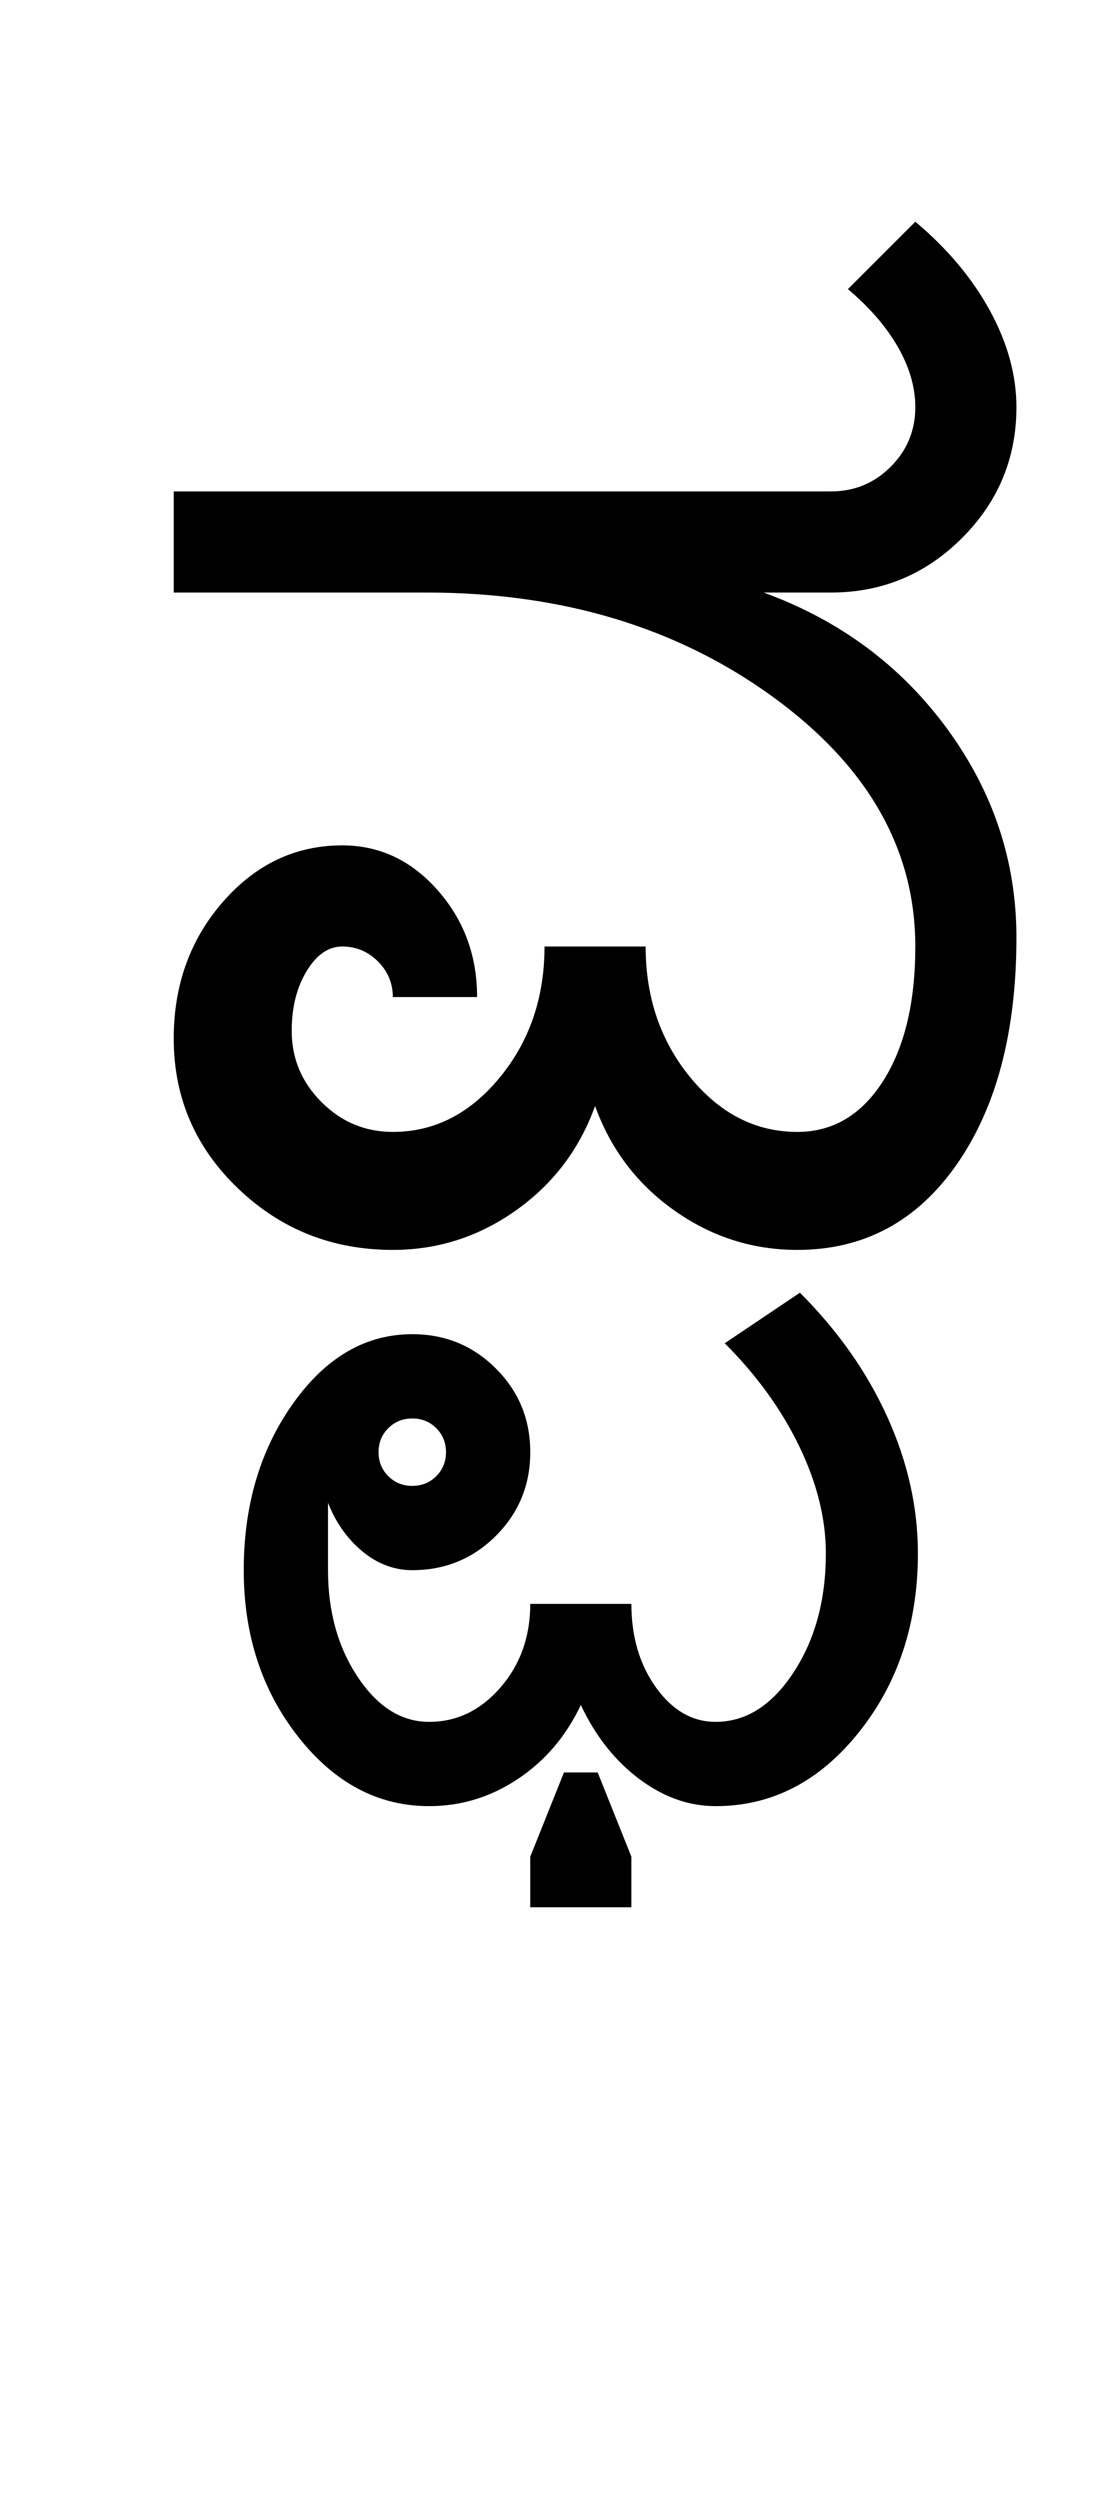 <?xml version="1.0" encoding="UTF-8"?>
<svg xmlns="http://www.w3.org/2000/svg" xmlns:xlink="http://www.w3.org/1999/xlink" width="212.5pt" height="482pt" viewBox="0 0 212.5 482" version="1.1">
<defs>
<g>
<symbol overflow="visible" id="glyph0-0">
<path style="stroke:none;" d="M 25 0 L 25 -175 L 175 -175 L 175 0 Z M 37.5 -12.5 L 162.5 -12.5 L 162.5 -162.5 L 37.5 -162.5 Z M 37.5 -12.5 "/>
</symbol>
<symbol overflow="visible" id="glyph0-1">
<path style="stroke:none;" d="M 17.5 -126.75 L 17.5 -146.25 L 144.25 -146.25 C 148.75 -146.25 152.582 -147.832 155.75 -151 C 158.914 -154.164 160.5 -158 160.5 -162.5 C 160.5 -166.332 159.375 -170.207 157.125 -174.125 C 154.875 -178.039 151.664 -181.75 147.5 -185.25 L 160.5 -198.25 C 166.664 -193.082 171.457 -187.375 174.875 -181.125 C 178.289 -174.875 180 -168.664 180 -162.5 C 180 -152.664 176.5 -144.25 169.5 -137.25 C 162.5 -130.25 154.082 -126.75 144.25 -126.75 L 131.25 -126.75 C 145.914 -121.414 157.707 -112.664 166.625 -100.5 C 175.539 -88.332 180 -74.914 180 -60.25 C 180 -42.082 176.164 -27.5 168.5 -16.5 C 160.832 -5.5 150.582 0 137.75 0 C 129.082 0 121.164 -2.539 114 -7.625 C 106.832 -12.707 101.75 -19.414 98.75 -27.75 C 95.75 -19.414 90.664 -12.707 83.5 -7.625 C 76.332 -2.539 68.414 0 59.75 0 C 48.082 0 38.125 -3.957 29.875 -11.875 C 21.625 -19.789 17.5 -29.414 17.5 -40.75 C 17.5 -51.082 20.664 -59.875 27 -67.125 C 33.332 -74.375 41 -78 50 -78 C 57.164 -78 63.289 -75.125 68.375 -69.375 C 73.457 -63.625 76 -56.75 76 -48.75 L 59.75 -48.75 C 59.75 -51.414 58.789 -53.707 56.875 -55.625 C 54.957 -57.539 52.664 -58.5 50 -58.5 C 47.332 -58.5 45.039 -56.914 43.125 -53.75 C 41.207 -50.582 40.25 -46.75 40.25 -42.25 C 40.25 -36.914 42.164 -32.332 46 -28.5 C 49.832 -24.664 54.414 -22.75 59.75 -22.75 C 67.75 -22.75 74.625 -26.25 80.375 -33.25 C 86.125 -40.25 89 -48.664 89 -58.5 L 108.5 -58.5 C 108.5 -48.664 111.375 -40.25 117.125 -33.25 C 122.875 -26.25 129.75 -22.75 137.75 -22.75 C 144.582 -22.75 150.082 -26 154.25 -32.5 C 158.414 -39 160.5 -47.664 160.5 -58.5 C 160.5 -77.332 151.289 -93.414 132.875 -106.75 C 114.457 -120.082 92.25 -126.75 66.25 -126.75 Z M 17.5 -126.75 "/>
</symbol>
<symbol overflow="visible" id="glyph0-2">
<path style="stroke:none;" d="M -32.5 48.75 C -32.5 50.582 -31.875 52.125 -30.625 53.375 C -29.375 54.625 -27.832 55.25 -26 55.25 C -24.164 55.25 -22.625 54.625 -21.375 53.375 C -20.125 52.125 -19.5 50.582 -19.5 48.75 C -19.5 46.914 -20.125 45.375 -21.375 44.125 C -22.625 42.875 -24.164 42.25 -26 42.25 C -27.832 42.25 -29.375 42.875 -30.625 44.125 C -31.875 45.375 -32.5 46.914 -32.5 48.75 Z M -3.25 136.5 L -3.25 126.75 L 3.25 110.5 L 9.75 110.5 L 16.25 126.75 L 16.25 136.5 Z M -58.5 71.5 C -58.5 59 -55.332 48.289 -49 39.375 C -42.664 30.457 -35 26 -26 26 C -19.664 26 -14.289 28.207 -9.875 32.625 C -5.457 37.039 -3.25 42.414 -3.25 48.75 C -3.25 55.082 -5.457 60.457 -9.875 64.875 C -14.289 69.289 -19.664 71.5 -26 71.5 C -29.5 71.5 -32.707 70.289 -35.625 67.875 C -38.539 65.457 -40.75 62.332 -42.25 58.5 L -42.25 71.5 C -42.25 79.5 -40.332 86.375 -36.5 92.125 C -32.664 97.875 -28.082 100.75 -22.75 100.75 C -17.414 100.75 -12.832 98.539 -9 94.125 C -5.164 89.707 -3.25 84.332 -3.25 78 L 16.25 78 C 16.25 84.332 17.832 89.707 21 94.125 C 24.164 98.539 28 100.75 32.5 100.75 C 38.332 100.75 43.332 97.582 47.5 91.25 C 51.664 84.914 53.75 77.25 53.75 68.25 C 53.75 61.582 52.039 54.707 48.625 47.625 C 45.207 40.539 40.414 33.914 34.25 27.75 L 48.75 18 C 56.082 25.332 61.707 33.332 65.625 42 C 69.539 50.664 71.5 59.414 71.5 68.25 C 71.5 81.75 67.707 93.25 60.125 102.75 C 52.539 112.25 43.332 117 32.5 117 C 27.332 117 22.414 115.25 17.75 111.75 C 13.082 108.25 9.332 103.5 6.5 97.5 C 3.664 103.5 -0.375 108.25 -5.625 111.75 C -10.875 115.25 -16.582 117 -22.75 117 C -32.582 117 -41 112.539 -48 103.625 C -55 94.707 -58.5 84 -58.5 71.5 Z M -58.5 71.5 "/>
</symbol>
</g>
</defs>
<g id="surface1">
<rect x="0" y="0" width="212.5" height="482" style="fill:rgb(100%,100%,100%);fill-opacity:1;stroke:none;"/>
<g style="fill:rgb(0%,0%,0%);fill-opacity:1;">
  <use xlink:href="#glyph0-1" x="16" y="241"/>
  <use xlink:href="#glyph0-2" x="105.5" y="231.25"/>
</g>
</g>
</svg>
